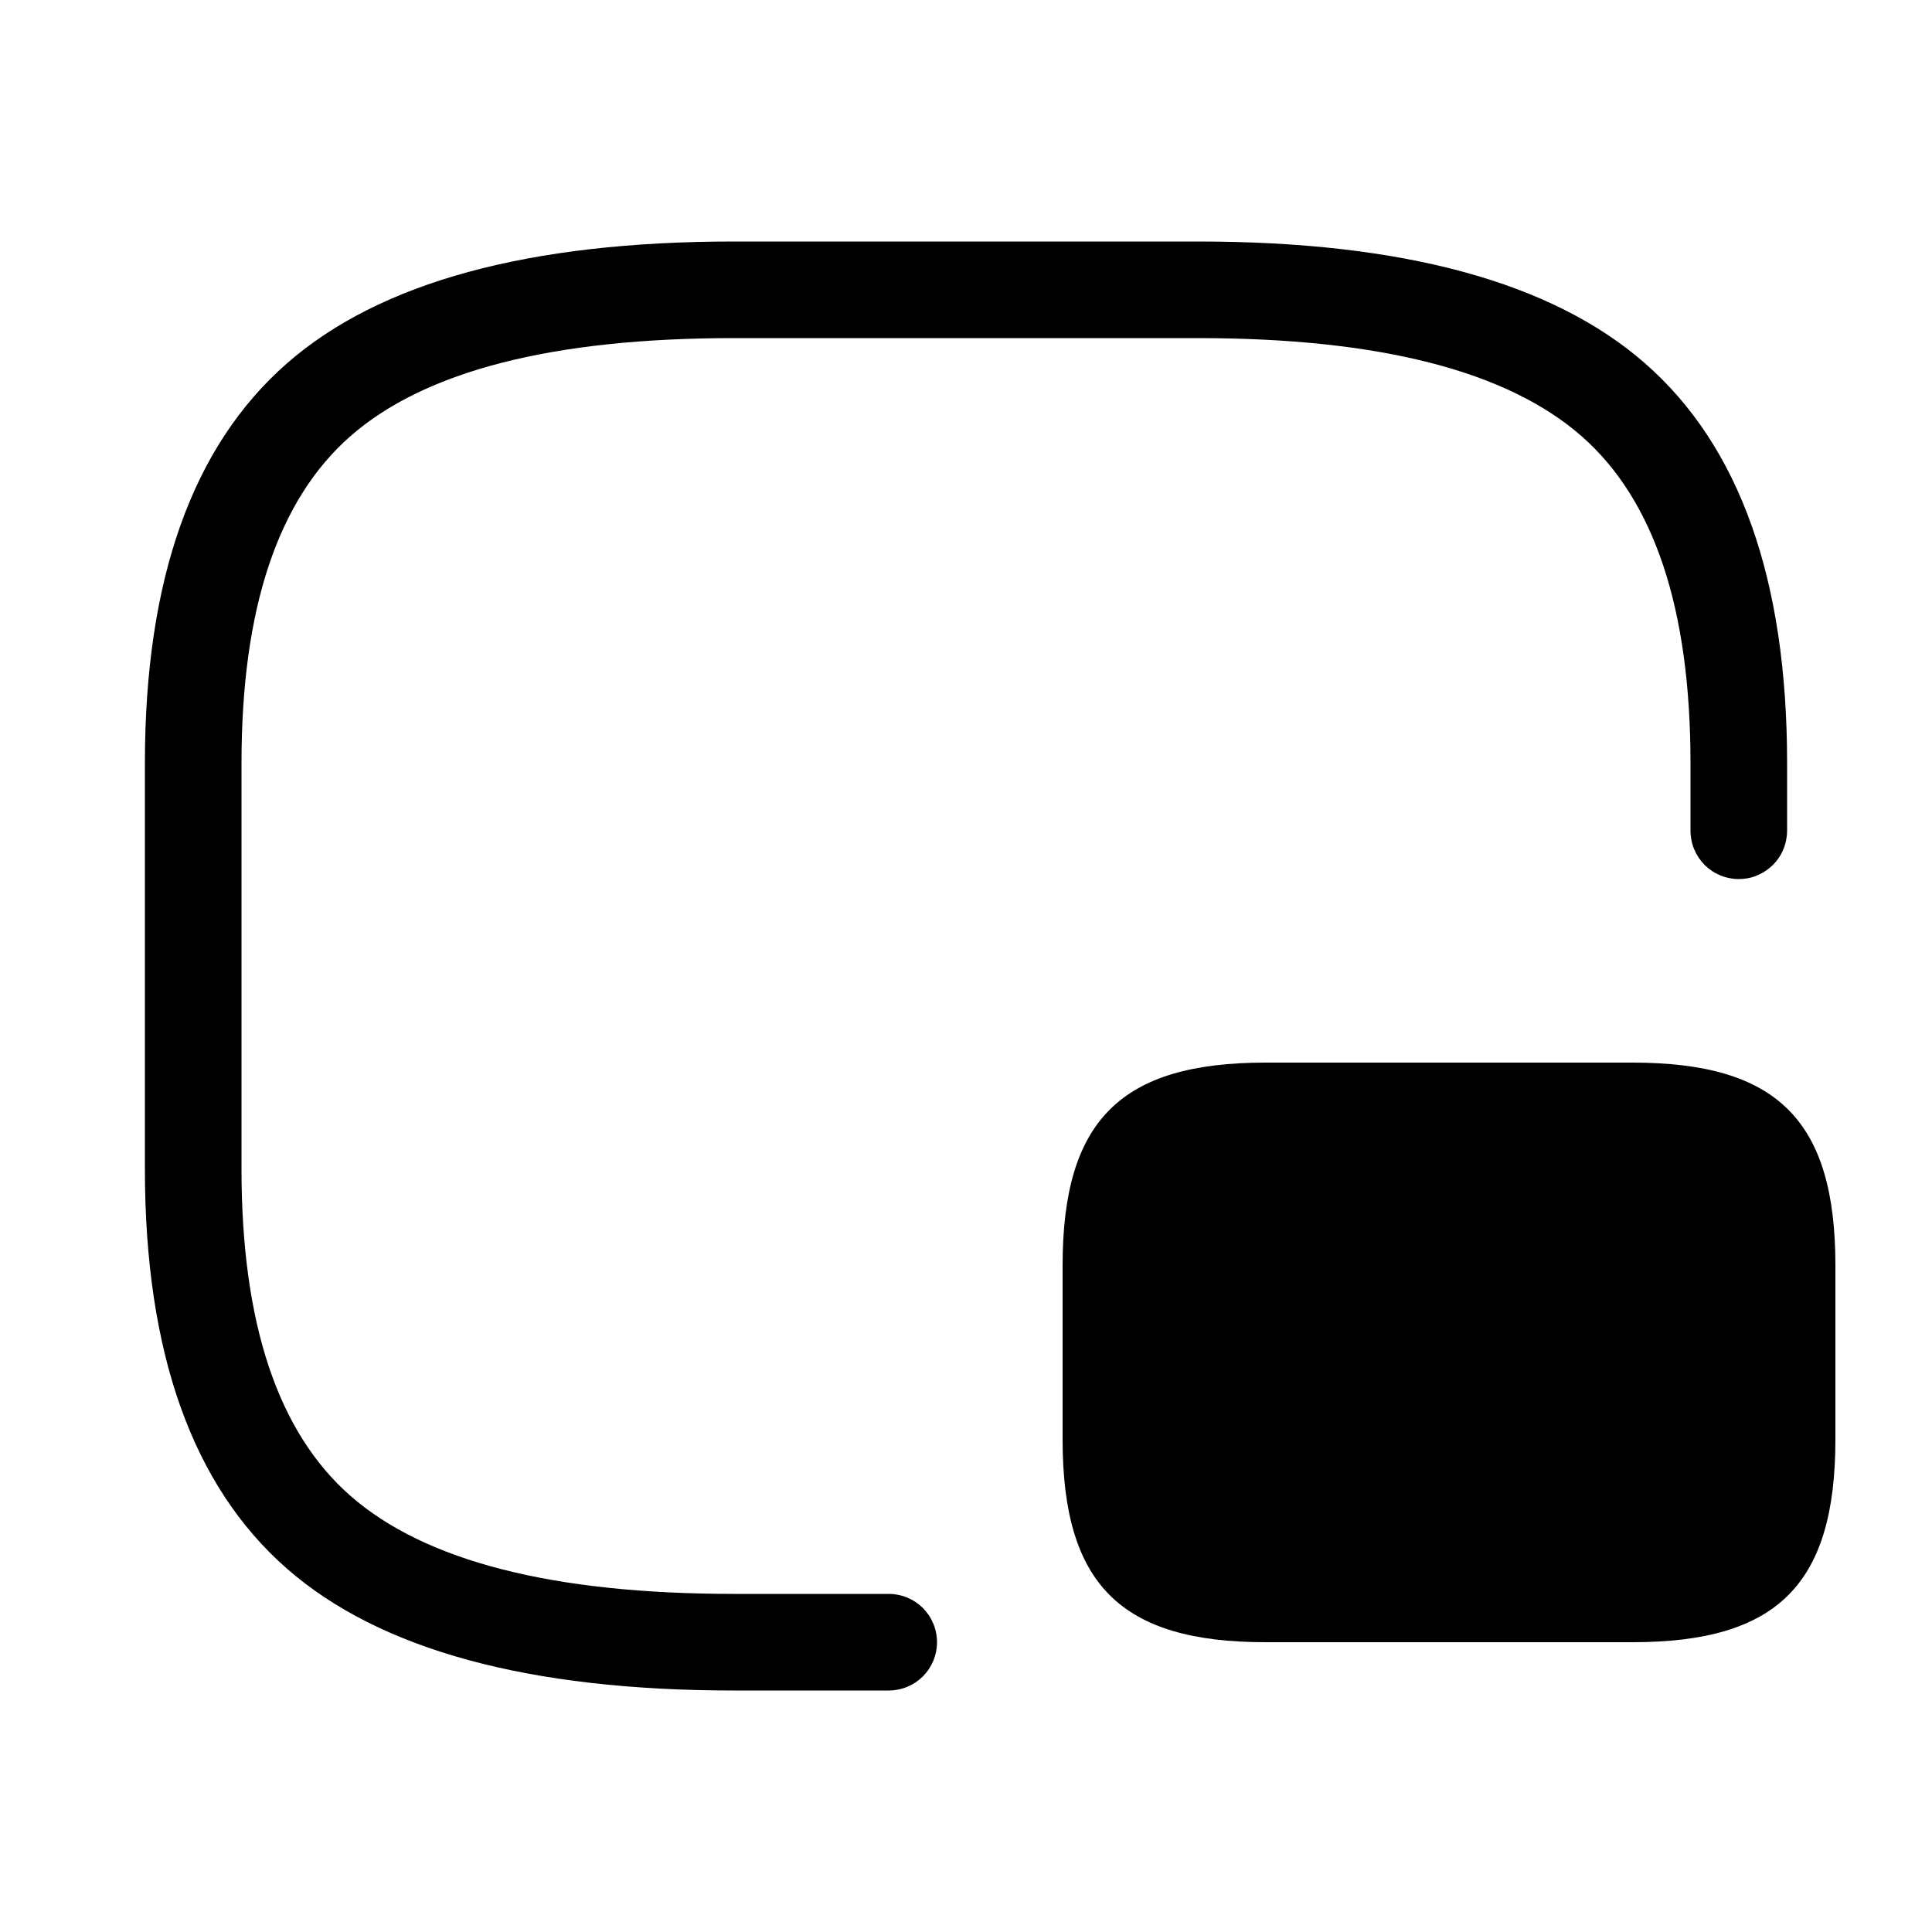 <svg xmlns="http://www.w3.org/2000/svg" xmlns:xlink="http://www.w3.org/1999/xlink" fill="none" version="1.1" width="20" height="20" viewBox="0 0 20 20"><g><g><g><g><g><g><path d="M7.6,17.5L9.2,17.5Q9.249,17.5,9.298,17.49Q9.346,17.481,9.391,17.462Q9.437,17.443,9.478,17.416Q9.519,17.388,9.554,17.354Q9.588,17.319,9.616,17.278Q9.643,17.237,9.662,17.191Q9.681,17.146,9.69,17.098Q9.7,17.049,9.7,17Q9.7,16.951,9.69,16.902Q9.681,16.854,9.662,16.809Q9.643,16.763,9.616,16.722Q9.588,16.681,9.554,16.646Q9.519,16.612,9.478,16.584Q9.437,16.557,9.391,16.538Q9.346,16.519,9.298,16.51Q9.249,16.5,9.2,16.5L7.6,16.5Q4.788,16.5,3.629,15.486Q2.5,14.498,2.5,12.1L2.5,7.9Q2.5,5.502,3.629,4.514Q4.788,3.5,7.6,3.5L12.4,3.5Q15.212,3.5,16.371,4.514Q17.5,5.502,17.5,7.9L17.5,8.6Q17.5,8.649,17.51,8.698Q17.519,8.746,17.538,8.791Q17.557,8.837,17.584,8.878Q17.612,8.919,17.646,8.954Q17.681,8.988,17.722,9.016Q17.763,9.043,17.809,9.062Q17.854,9.081,17.902,9.09Q17.951,9.1,18,9.1Q18.046,9.1,18.091,9.092Q18.134,9.084,18.174,9.069Q18.215,9.053,18.253,9.031Q18.29,9.009,18.323,8.981Q18.357,8.953,18.384,8.92Q18.412,8.886,18.434,8.849Q18.455,8.811,18.47,8.77Q18.485,8.729,18.492,8.686Q18.5,8.643,18.5,8.6L18.5,7.9Q18.5,5.048,17.029,3.761Q15.588,2.5,12.4,2.5L7.6,2.5Q4.412,2.5,2.971,3.761Q1.5,5.048,1.5,7.9L1.5,12.1Q1.5,14.952,2.971,16.239Q4.412,17.5,7.6,17.5Z" fill-rule="evenodd" fill="#000000" fill-opacity="1"/></g><g><path d="M13.1,17C13.1,17,16.9,17,16.9,17C18.4,17,19,16.4,19,14.9C19,14.9,19,13.1,19,13.1C19,11.6,18.4,11,16.9,11C16.9,11,13.1,11,13.1,11C11.6,11,11,11.6,11,13.1C11,13.1,11,14.9,11,14.9C11,16.4,11.6,17,13.1,17Z" fill="#000000" fill-opacity="1"/></g></g><g style="opacity:0;"><path d="M0,20L0,0L20,0L20,20L0,20ZM1,19L1,1L19,1L19,19L1,19Z" fill-rule="evenodd" fill="#000000" fill-opacity="1"/></g></g></g></g></g></svg>